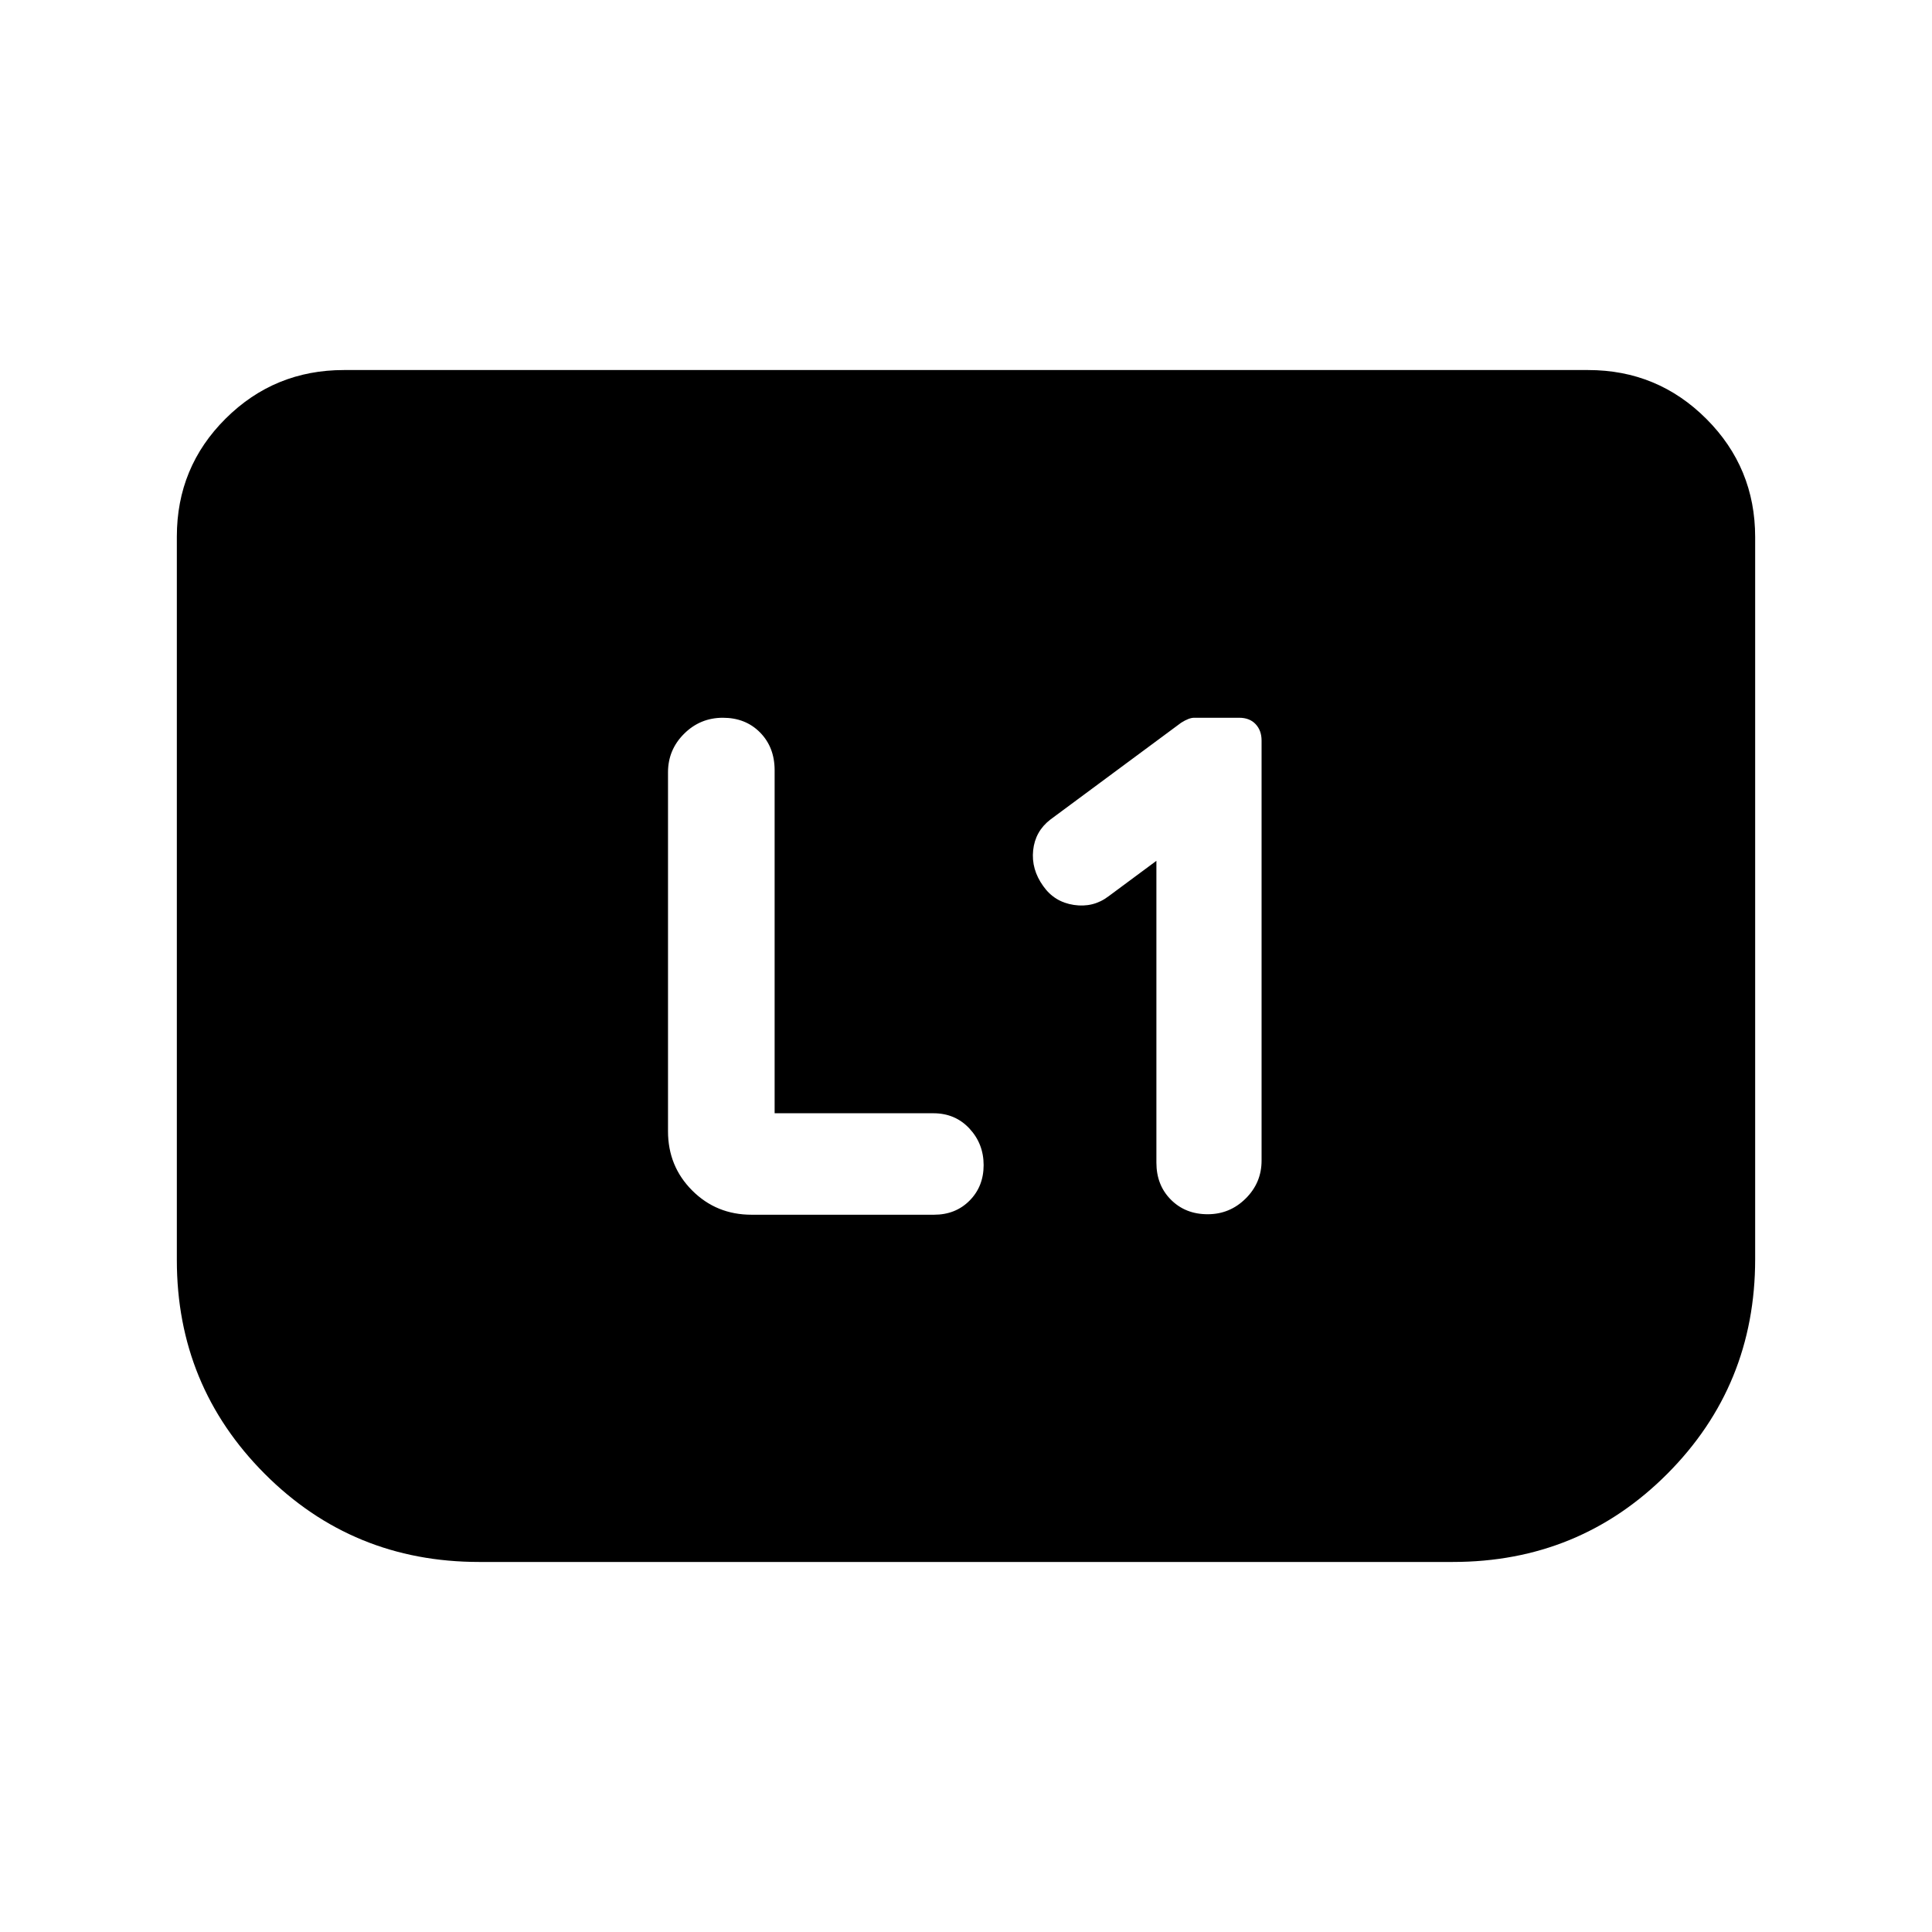<svg xmlns="http://www.w3.org/2000/svg" height="20" viewBox="0 -960 960 960" width="20"><path d="M574.61-532.26v149.98q0 11.19 7.22 18.41 7.21 7.22 18.25 7.22t18.91-7.83q7.88-7.83 7.88-18.8v-208.76q0-4.99-2.97-8.15t-8.18-3.16h-22.39q-2.53 0-6.44 2.48l-64.93 48.08q-7.59 5.83-8.59 15.29-1 9.46 5.02 17.81 5.54 7.88 15.17 9.34 9.64 1.46 17.18-4.22l23.87-17.69Zm-189.7 125.43v-170.41q0-11.43-7.21-18.77-7.22-7.34-18.5-7.34-11.28 0-19.27 7.95-8 7.95-8 19.16v178.33q0 17.45 12.03 29.47 12.02 12.03 29.47 12.03h90.7q10.69 0 17.66-7.03 6.97-7.03 6.97-17.63 0-10.6-7.06-18.18t-17.9-7.58h-78.89Zm487.22-286.3v358.8q0 62.87-43.67 106.67-43.68 43.79-106.55 43.79H238.09q-62.87 0-106.55-43.79-43.67-43.8-43.67-106.19v-359.52q0-34.54 24.26-58.65t58.74-24.11h618.26q34.48 0 58.74 24.26 24.26 24.26 24.26 58.74Z"/></svg>